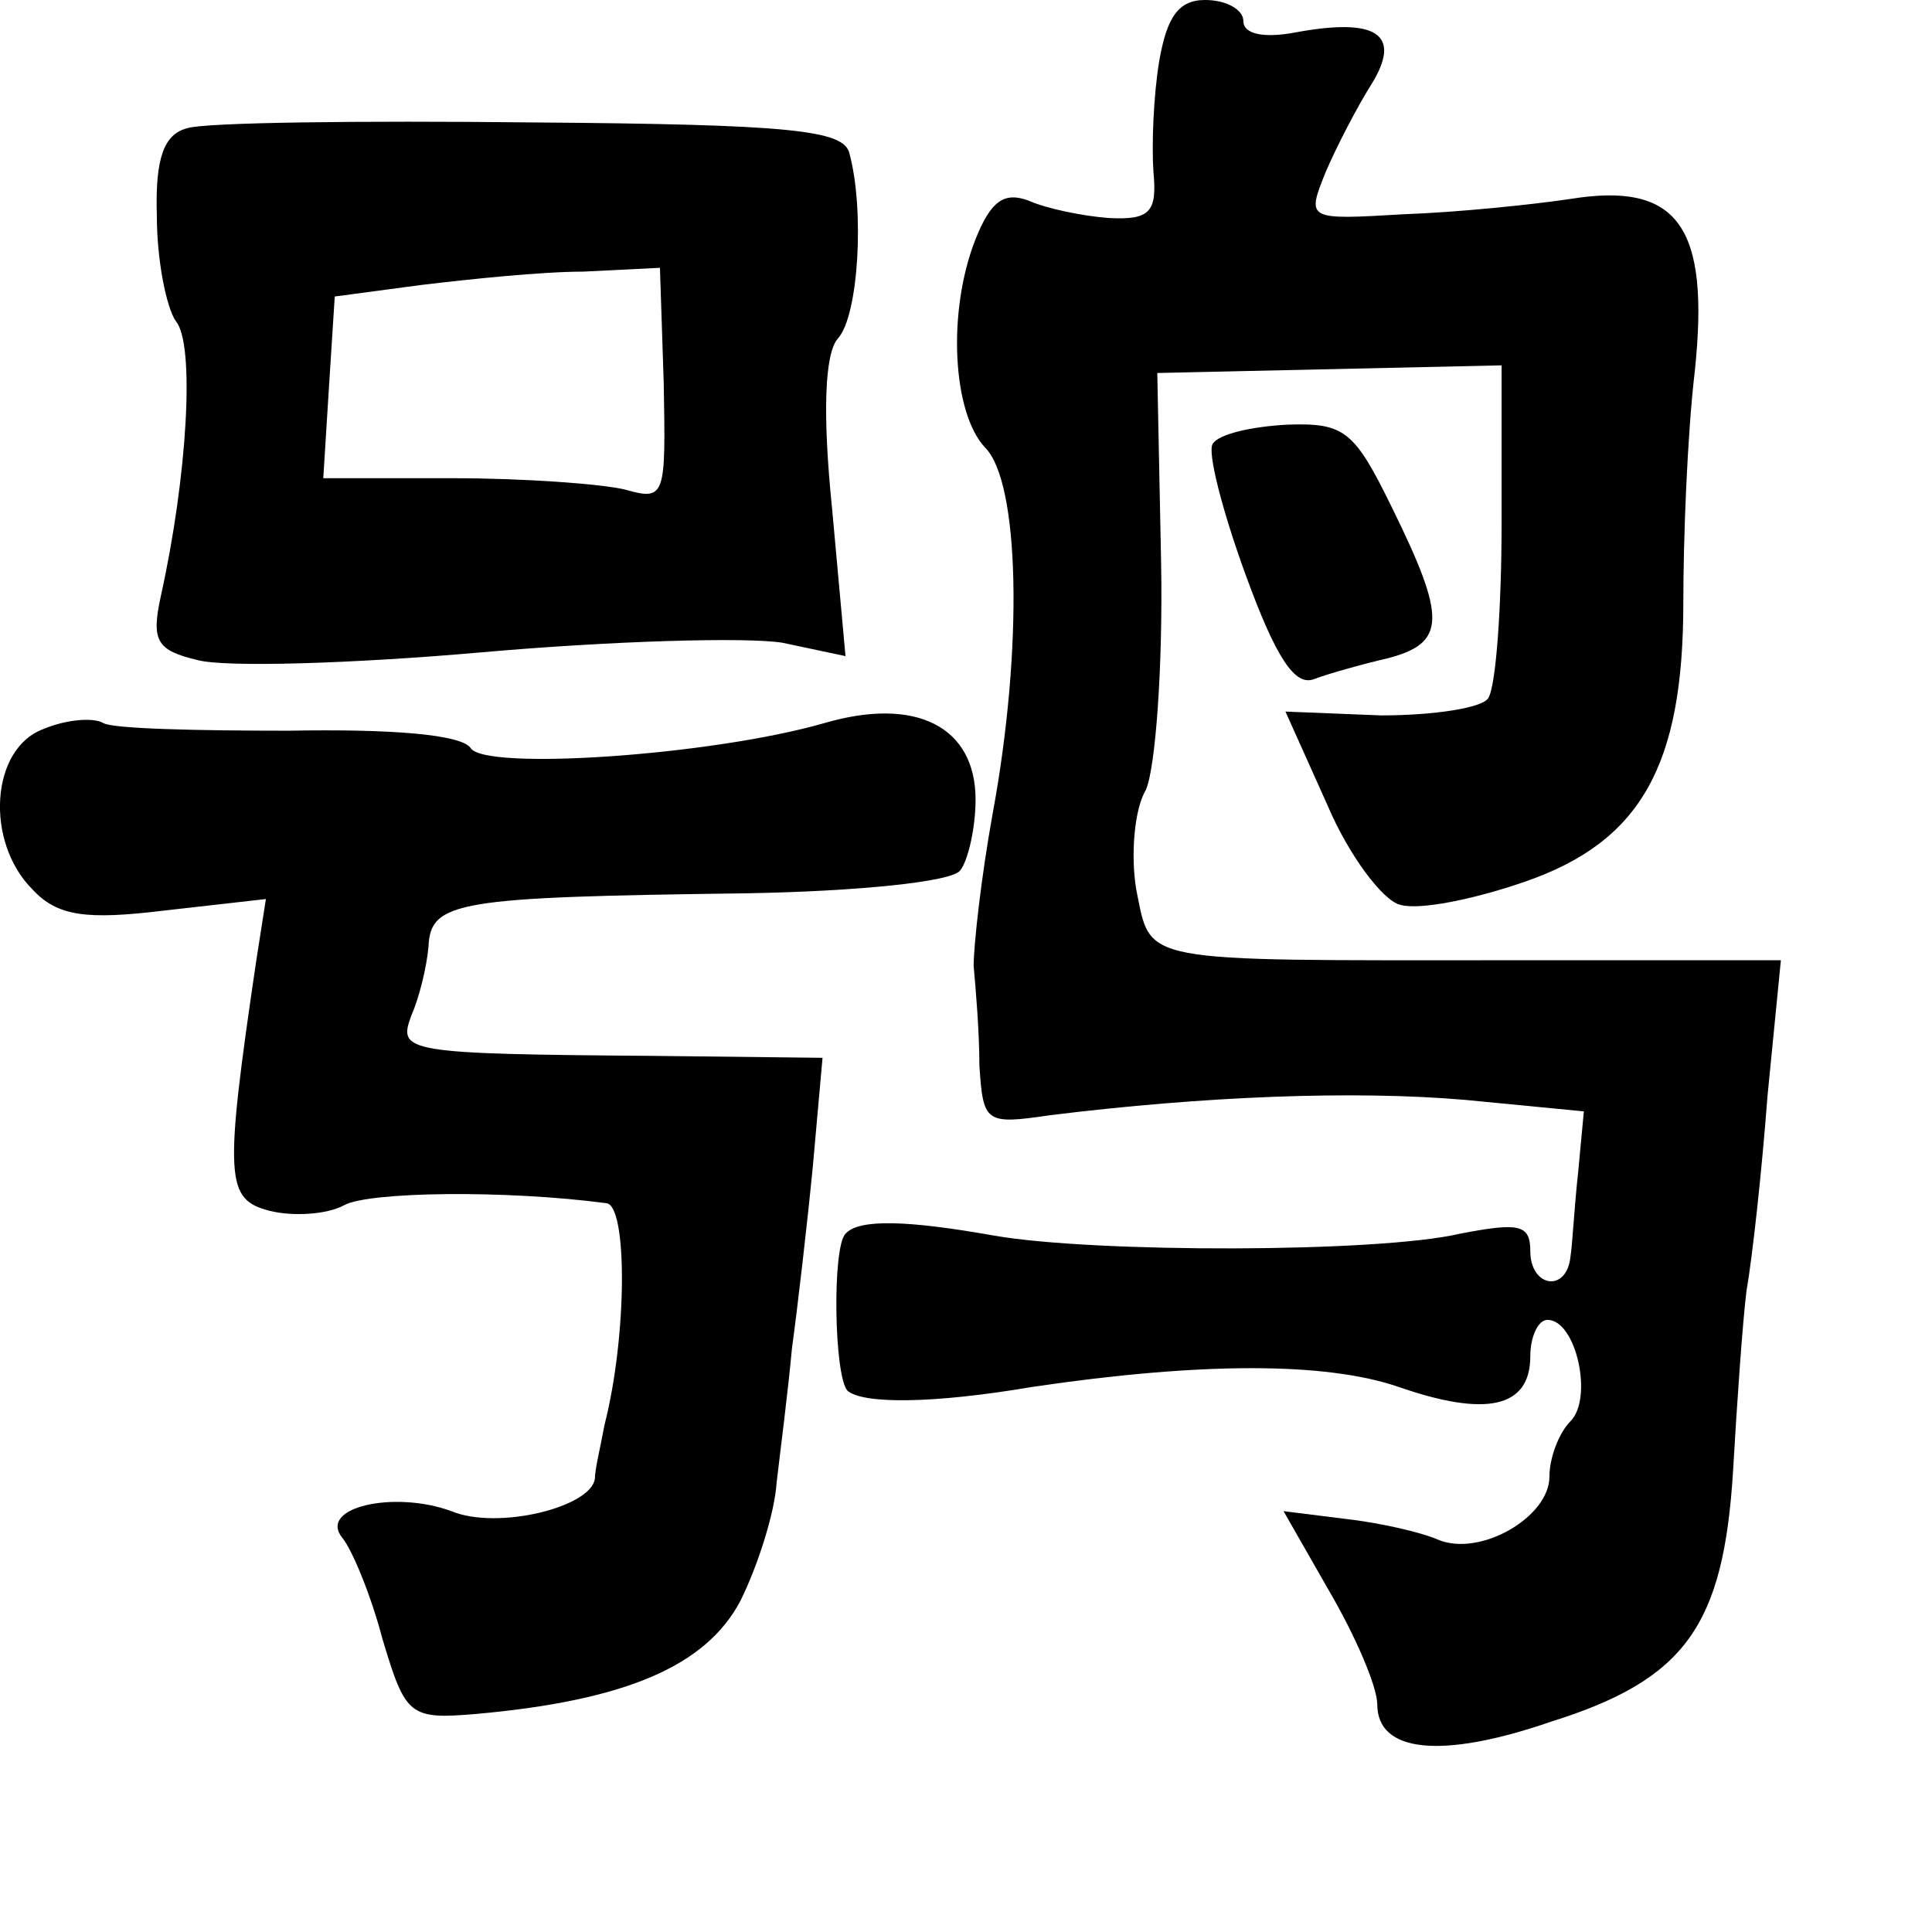 <?xml version="1.0" standalone="no"?>
<!DOCTYPE svg PUBLIC "-//W3C//DTD SVG 20010904//EN"
 "http://www.w3.org/TR/2001/REC-SVG-20010904/DTD/svg10.dtd">
<svg version="1.0" xmlns="http://www.w3.org/2000/svg"
 width="101pt" height="101pt" viewBox="0 0 101 101"
 preserveAspectRatio="xMidYMid meet">
<g transform="translate(0,101) scale(0.1,-0.1)"
fill="#000000" stroke="none">
<path d="M606 978 c-3 -18 -4 -44 -3 -58 2 -21 -2 -25 -23 -24 -14 1 -33 5
-42 9 -13 5 -20 0 -28 -20 -15 -38 -12 -91 5 -109 18 -18 20 -104 4 -191 -6
-33 -10 -69 -10 -80 1 -11 3 -34 3 -52 2 -30 3 -31 37 -26 81 10 159 13 217 8
l62 -6 -3 -32 c-2 -18 -3 -38 -4 -44 -2 -19 -21 -16 -21 3 0 14 -6 15 -37 9
-43 -10 -191 -10 -243 -1 -45 8 -71 9 -78 1 -7 -7 -6 -74 1 -82 8 -7 44 -7 97
2 88 13 153 13 191 0 46 -16 69 -11 69 16 0 10 4 19 9 19 15 0 24 -41 12 -53
-6 -6 -11 -19 -11 -29 0 -21 -36 -42 -58 -33 -9 4 -31 9 -49 11 l-32 4 24 -42
c14 -24 25 -50 25 -59 0 -25 33 -29 91 -9 70 22 90 50 95 131 2 35 5 78 7 94
3 17 8 62 11 102 l7 71 -143 0 c-195 0 -186 -2 -194 37 -3 18 -1 42 5 52 5 11
9 64 8 119 l-2 99 90 2 90 2 0 -82 c0 -45 -3 -86 -7 -92 -3 -5 -28 -9 -56 -9
l-50 2 22 -49 c11 -26 29 -50 38 -52 10 -3 39 3 65 12 61 21 83 61 83 146 0
33 2 87 6 121 8 76 -9 99 -65 90 -20 -3 -59 -7 -87 -8 -51 -3 -51 -3 -41 22 6
14 17 35 24 46 16 26 3 35 -40 27 -16 -3 -27 -1 -27 6 0 6 -9 11 -20 11 -14 0
-20 -9 -24 -32z"/>
<path d="M98 943 c-12 -3 -17 -15 -16 -46 0 -23 5 -48 10 -55 10 -12 6 -81 -8
-144 -5 -23 -2 -28 19 -33 14 -4 81 -2 149 4 68 6 138 8 157 5 l33 -7 -7 77
c-5 49 -4 81 3 89 11 12 14 68 6 97 -3 12 -31 15 -166 16 -90 1 -171 0 -180
-3z m249 -134 c1 -58 1 -61 -20 -55 -12 3 -53 6 -90 6 l-68 0 3 48 3 47 45 6
c25 3 63 7 85 7 l40 2 2 -61z"/>
<path d="M634 778 c-3 -4 5 -35 17 -68 16 -44 26 -59 36 -55 8 3 26 8 39 11
30 8 30 21 2 78 -20 41 -25 45 -55 44 -19 -1 -36 -5 -39 -10z"/>
<path d="M23 629 c-28 -10 -31 -59 -6 -84 13 -14 28 -16 69 -11 l53 6 -5 -32
c-17 -115 -16 -125 7 -131 12 -3 30 -2 39 3 13 7 84 8 137 1 11 -1 11 -69 -1
-116 -2 -11 -5 -23 -5 -28 -2 -15 -51 -27 -75 -17 -30 11 -70 2 -57 -14 5 -6
15 -30 21 -53 12 -40 14 -42 49 -39 78 7 120 25 138 59 9 18 18 46 19 62 2 17
6 48 8 70 3 22 8 65 11 96 l5 56 -87 1 c-132 1 -135 2 -128 21 4 9 8 25 9 36
1 24 15 26 166 28 58 1 108 6 112 12 4 5 8 22 8 37 0 38 -31 54 -79 40 -59
-17 -178 -25 -185 -13 -5 7 -41 10 -95 9 -48 0 -92 1 -97 4 -5 3 -19 2 -31 -3z"/>
</g>
</svg>
